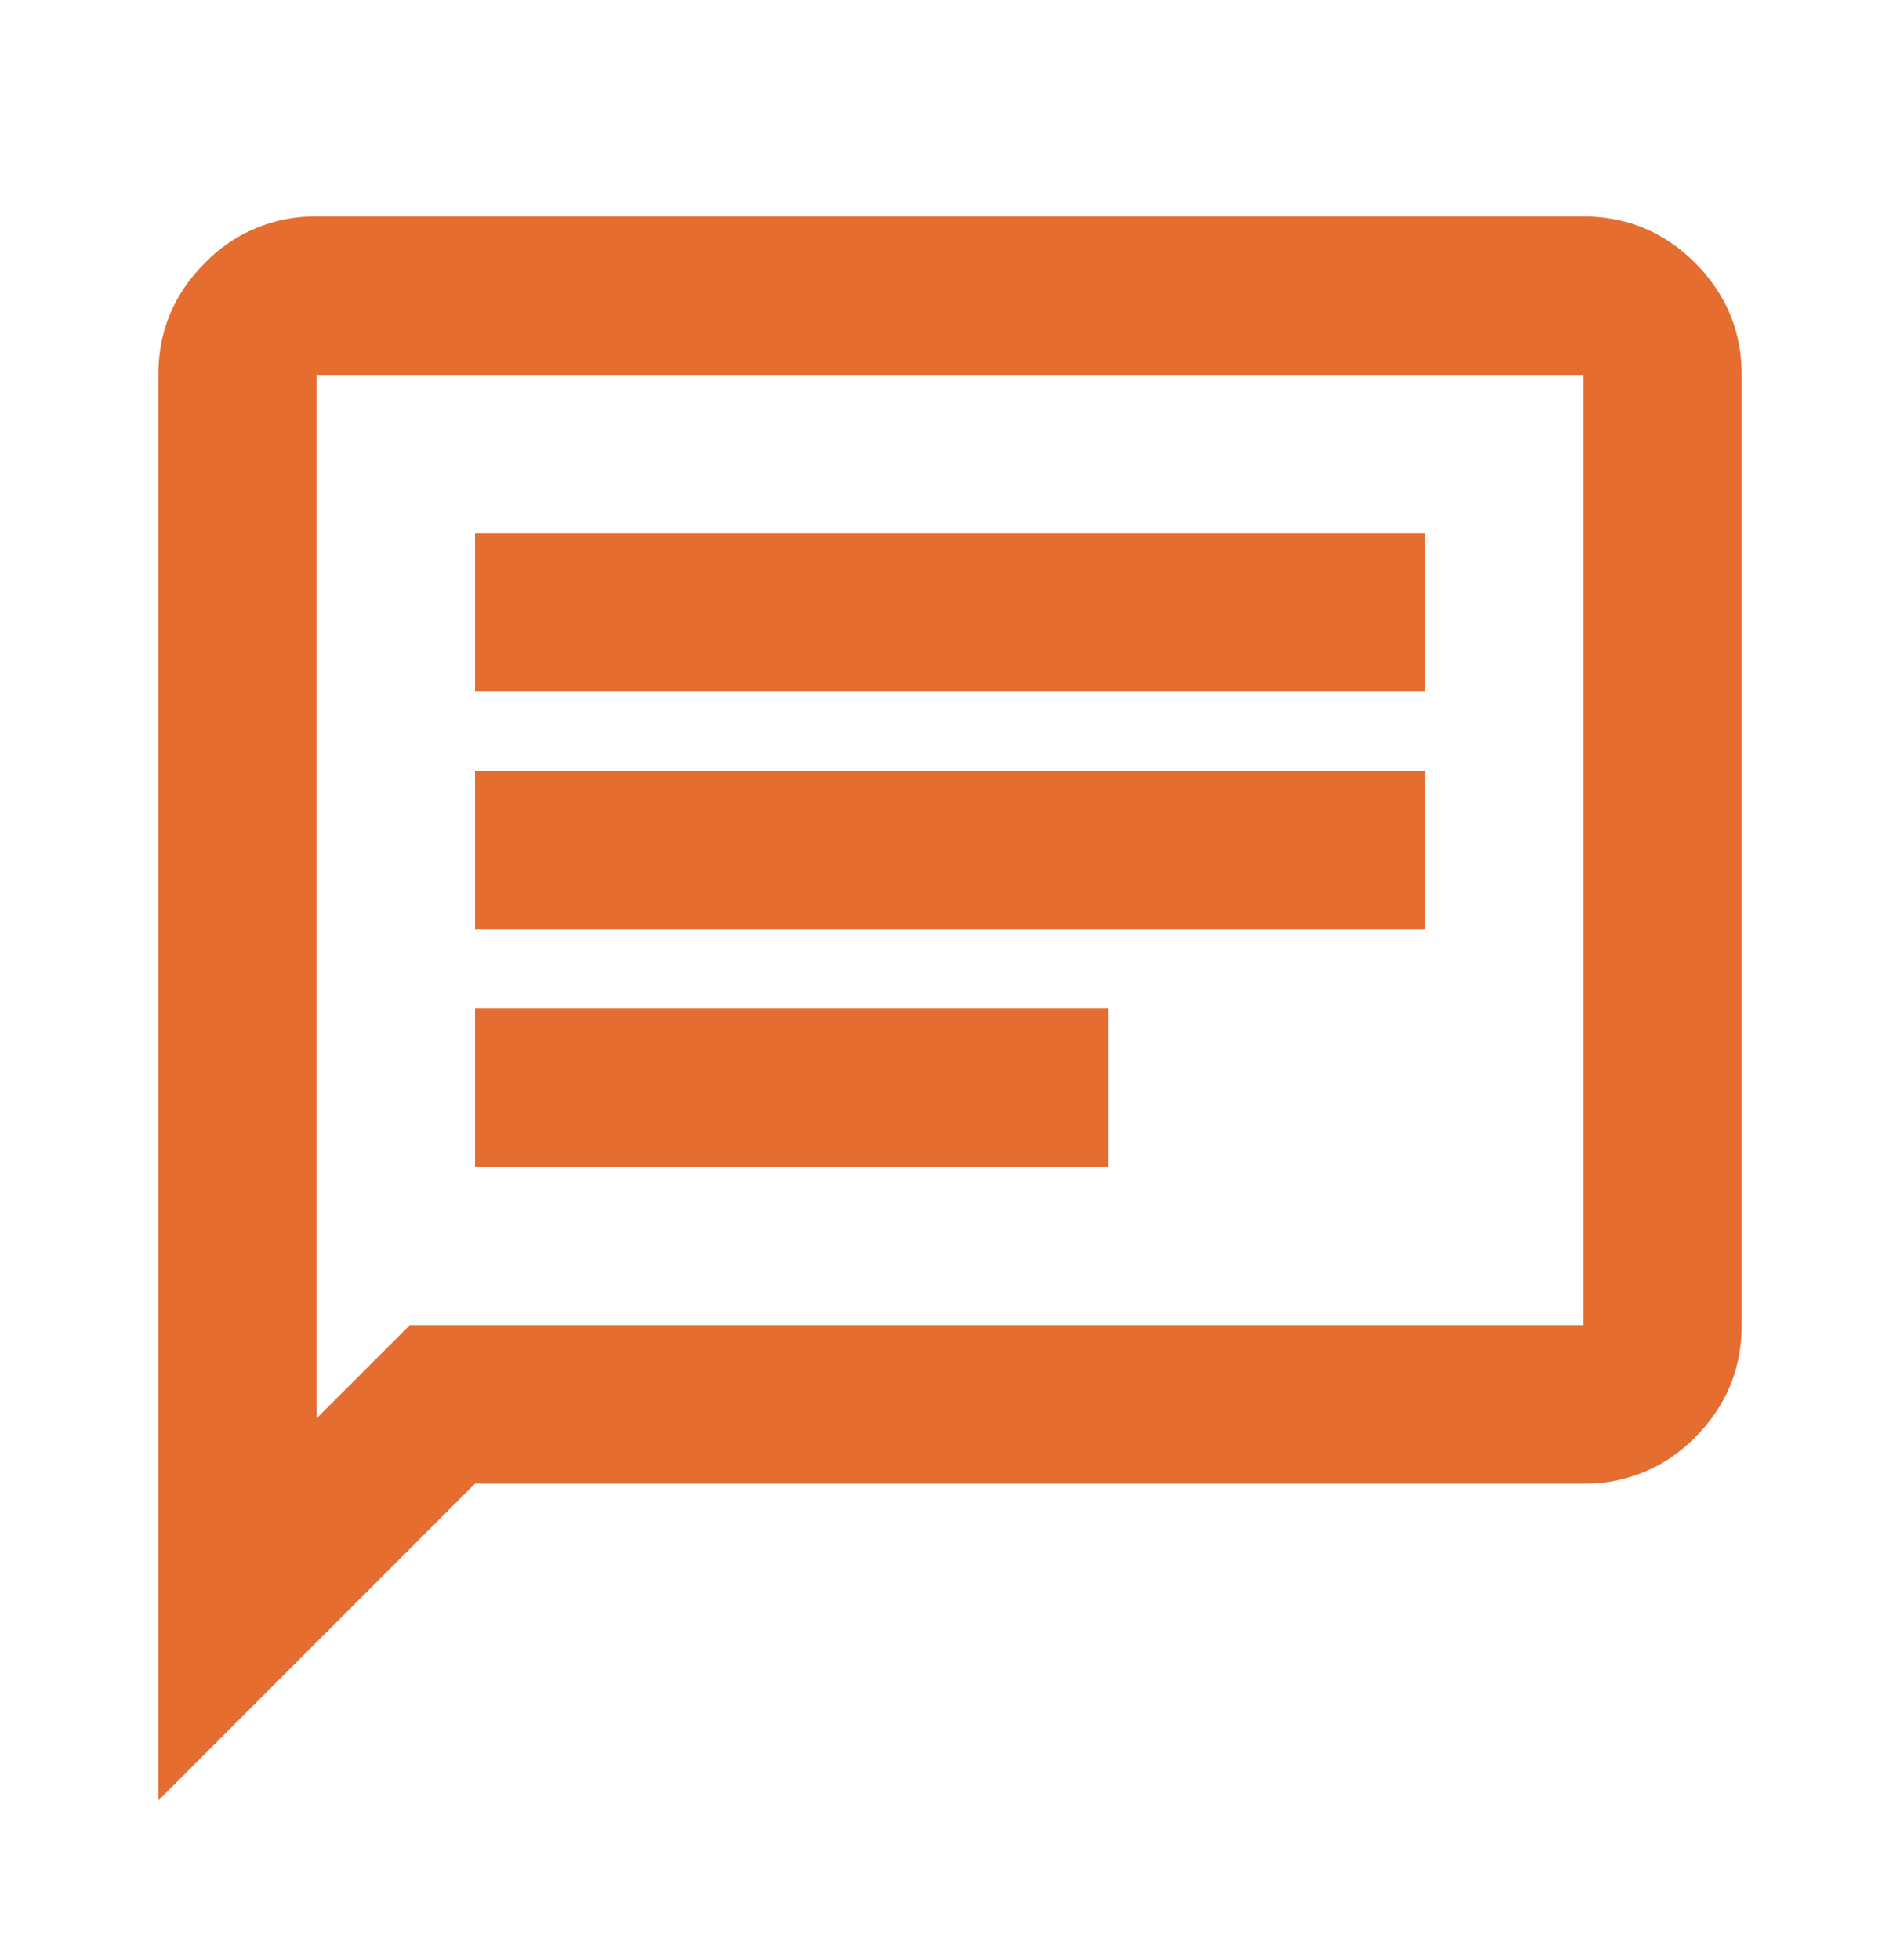 <svg width="32" height="33" viewBox="0 0 32 33" fill="none" xmlns="http://www.w3.org/2000/svg"><mask id="a" style="mask-type:alpha" maskUnits="userSpaceOnUse" x="0" y="0" width="32" height="33"><path fill="#D9D9D9" d="M0 .979h32v32H0z"/></mask><g mask="url(#a)"><path d="M8 19.645h10.667v-2.667H8v2.667Zm0-4h16v-2.667H8v2.667Zm0-4h16V8.978H8v2.667ZM2.667 30.312v-24c0-.734.261-1.362.784-1.884a2.567 2.567 0 0 1 1.882-.783h21.334c.733 0 1.361.26 1.884.783.521.522.782 1.15.782 1.884v16c0 .733-.26 1.361-.782 1.884a2.57 2.57 0 0 1-1.884.782H8l-5.333 5.334Zm2.666-6.434L6.9 22.312h19.767v-16H5.333v17.566Z" fill="#E56D30"/></g></svg>